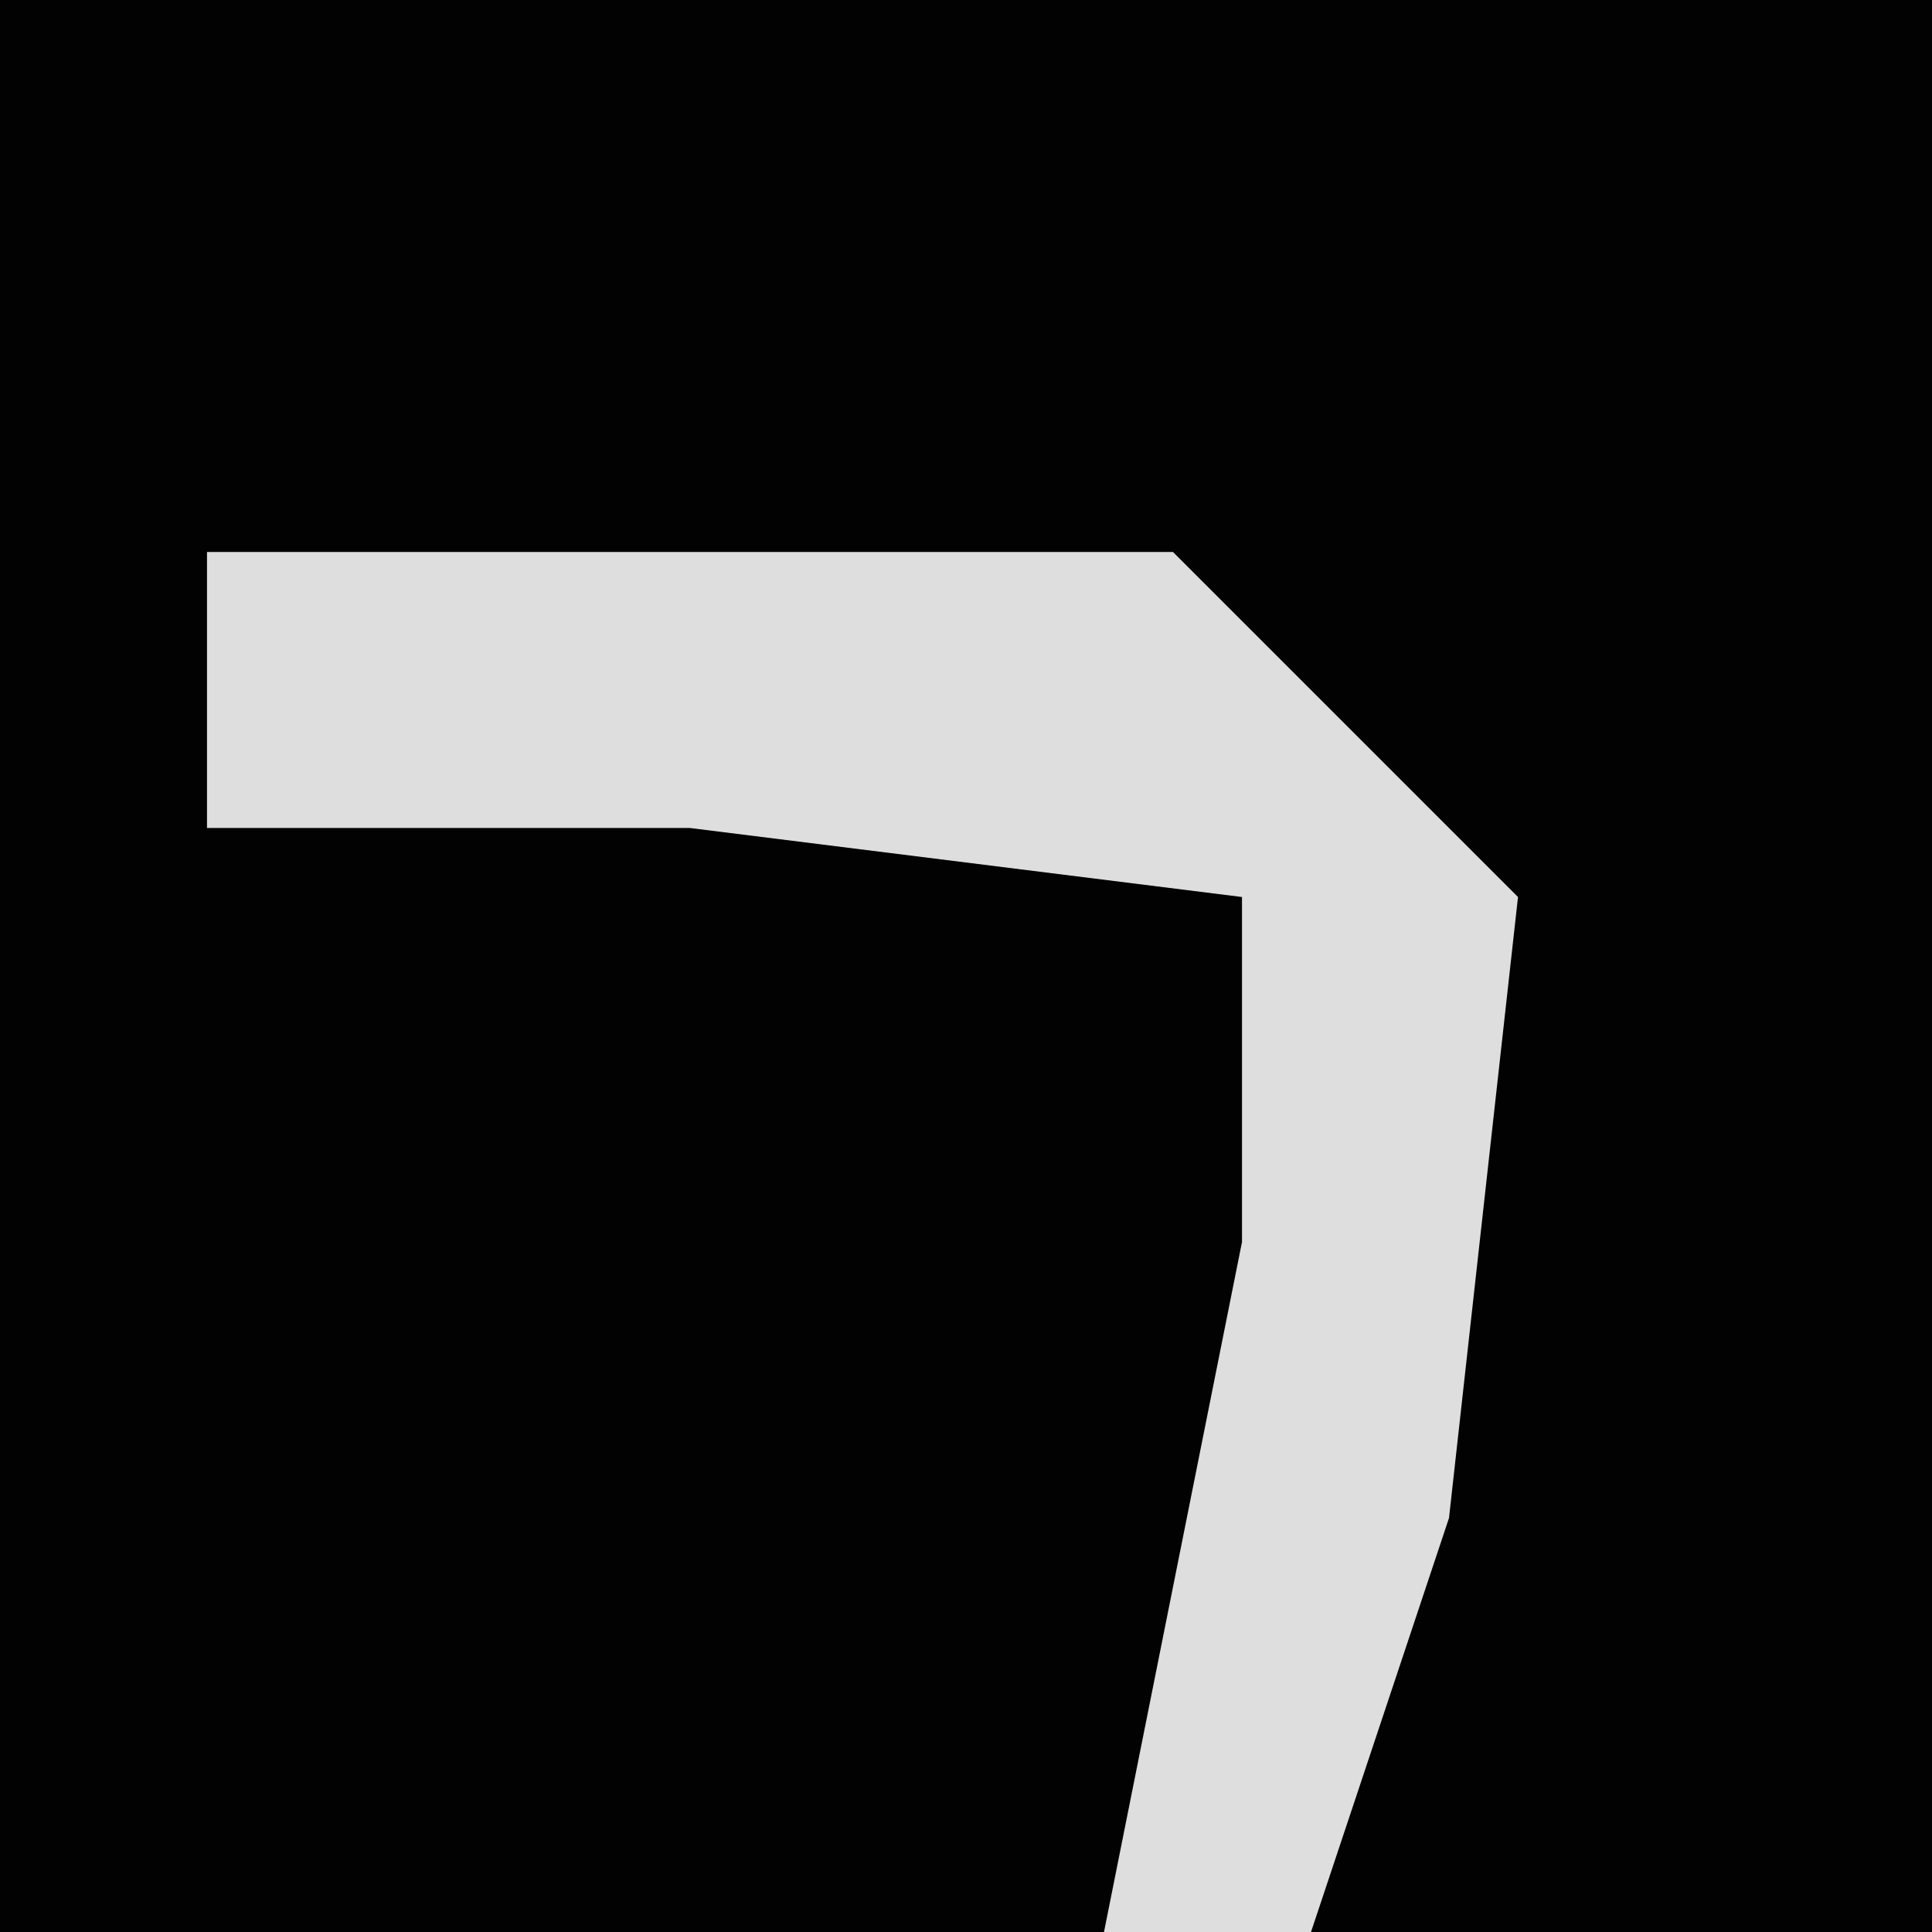 <?xml version="1.0" encoding="UTF-8"?>
<svg version="1.1" xmlns="http://www.w3.org/2000/svg" width="28" height="28">
<path d="M0,0 L28,0 L28,28 L0,28 Z " fill="#020202" transform="translate(0,0)"/>
<path d="M0,0 L14,0 L19,5 L18,14 L16,20 L13,20 L15,10 L15,5 L7,4 L0,4 Z " fill="#DEDEDE" transform="translate(3,8)"/>
</svg>
